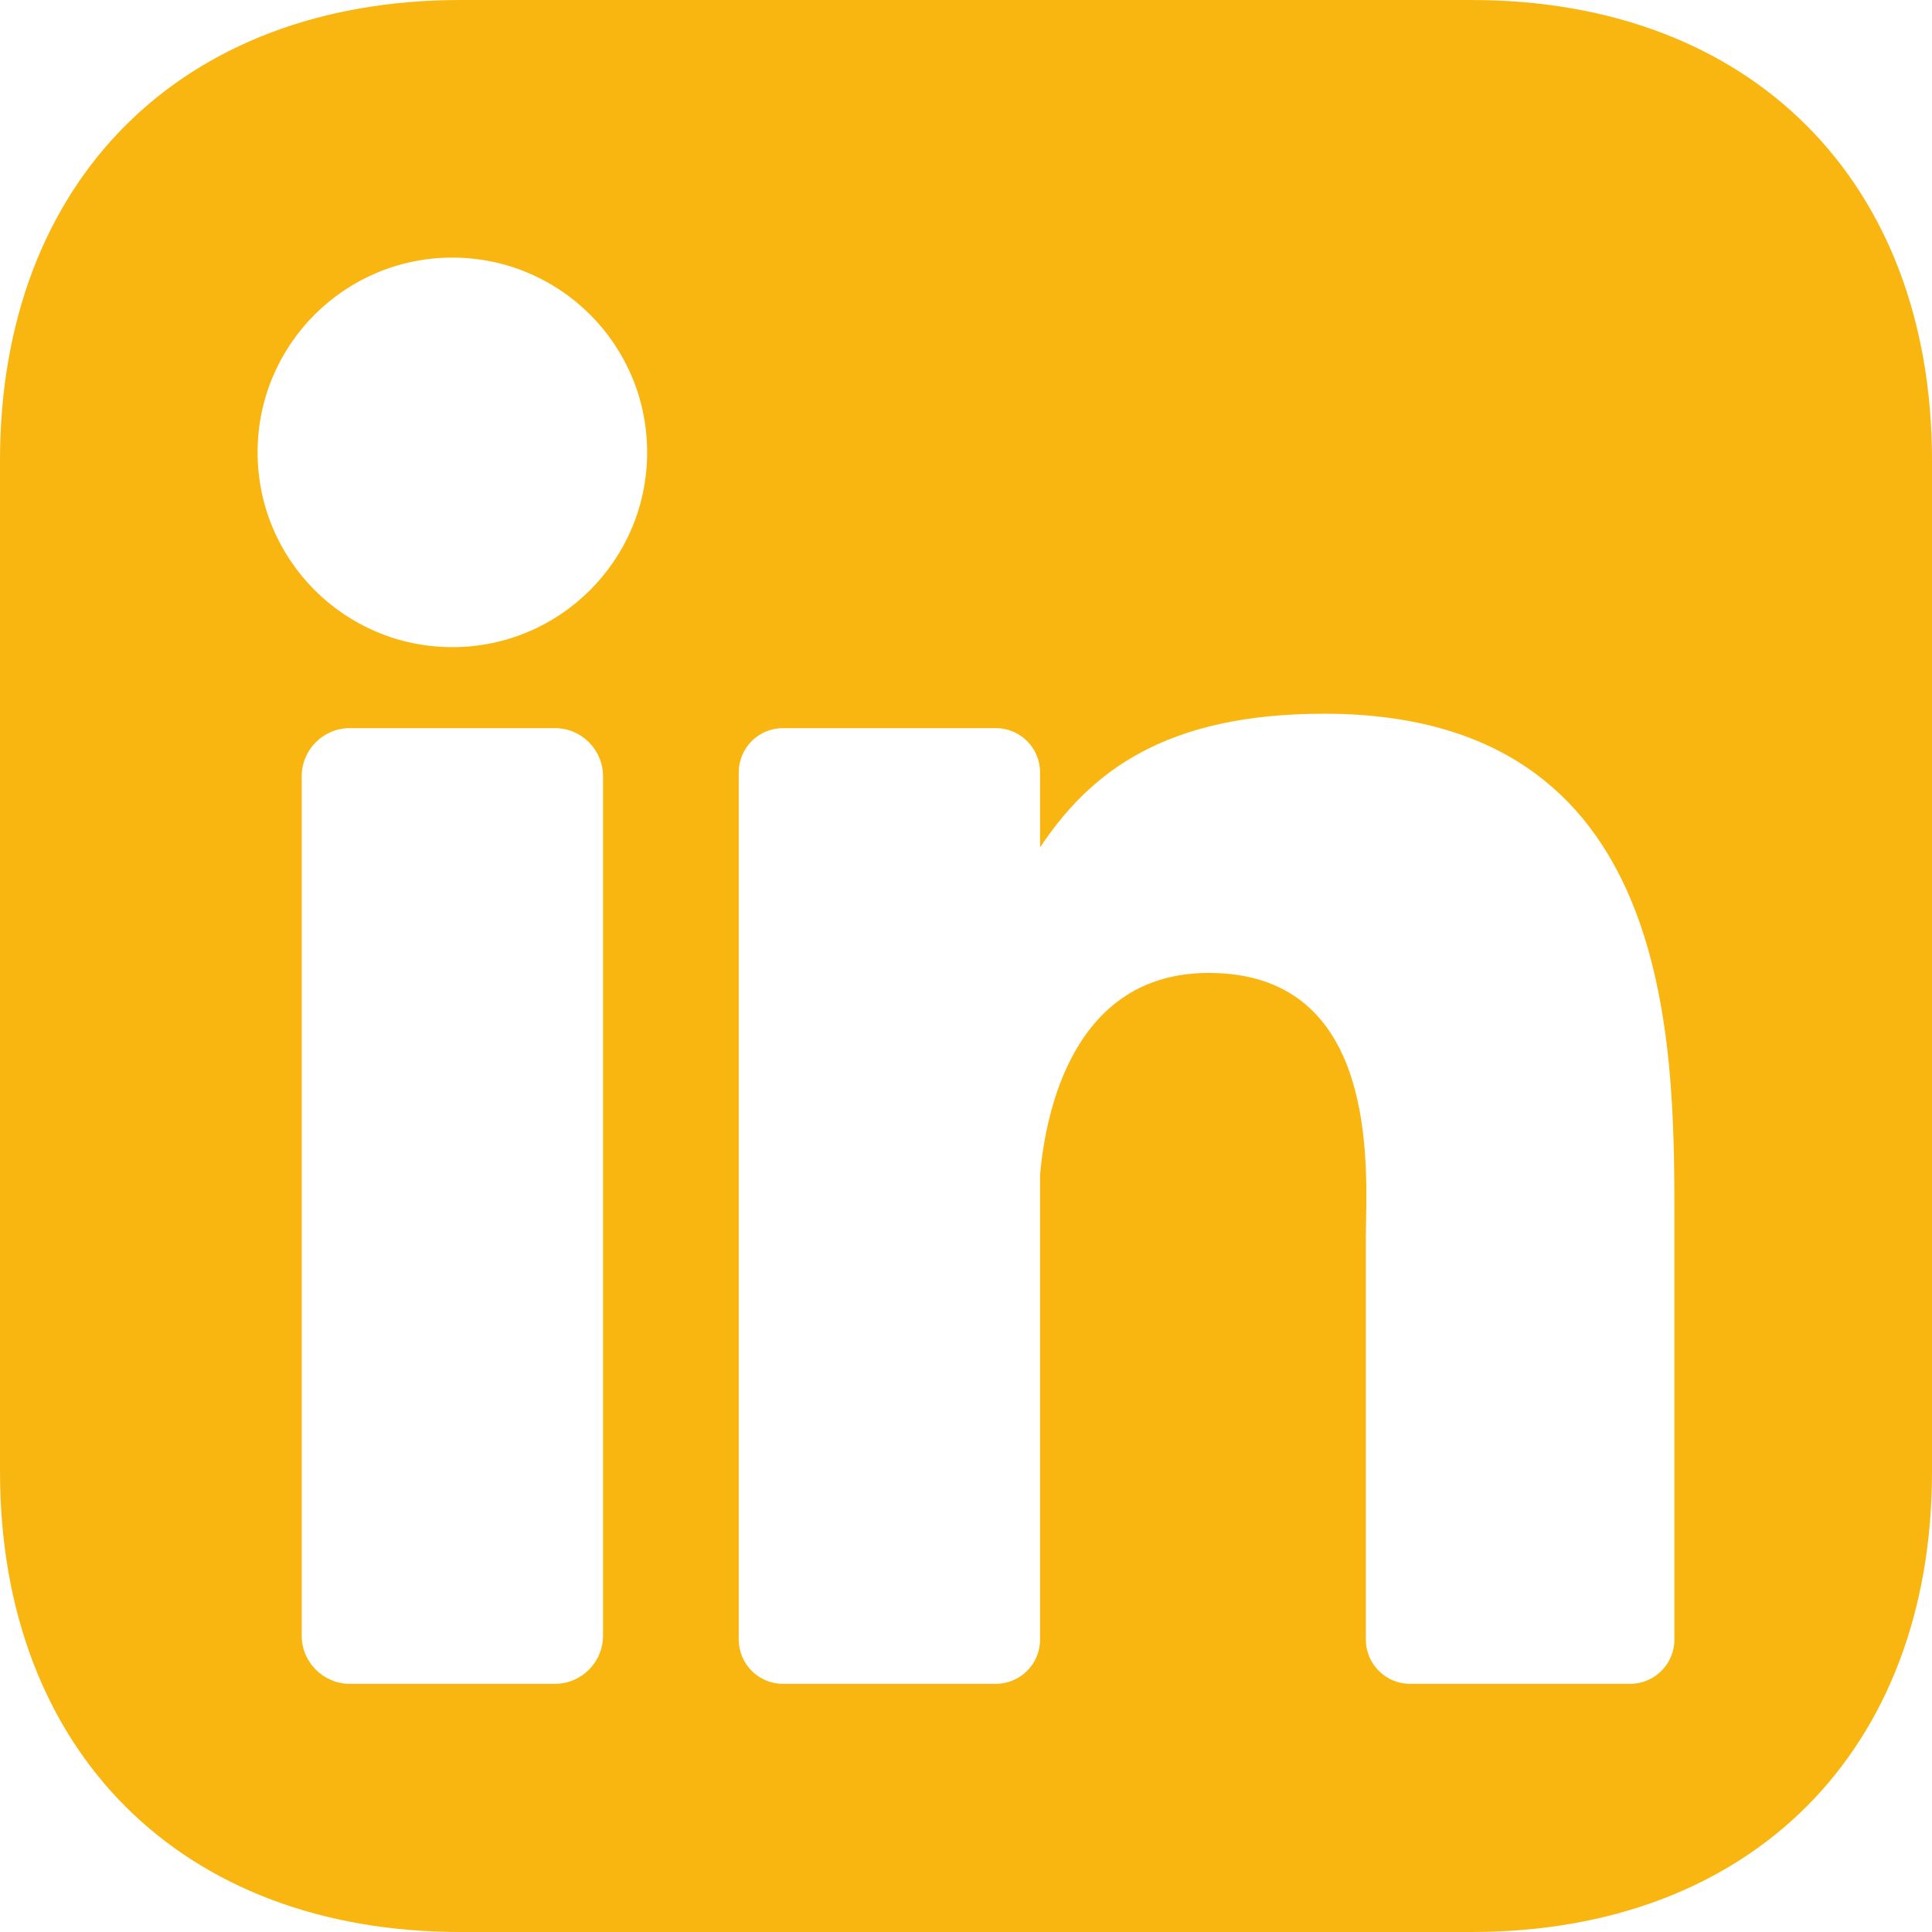 <svg width="24" height="24" viewBox="0 0 24 24" fill="none" xmlns="http://www.w3.org/2000/svg">
<path fill-rule="evenodd" clip-rule="evenodd" d="M24 5.719C24 2.25 21.75 0 18.281 0H5.719C2.25 0 0 2.25 0 5.719V18.281C0 21.75 2.25 24 5.719 24H18.281C21.75 24 24 21.75 24 18.281V5.719ZM6.893 20.917C7.223 20.917 7.491 20.649 7.491 20.319V9.643C7.491 9.313 7.223 9.045 6.893 9.045H4.346C4.016 9.045 3.748 9.313 3.748 9.643V20.319C3.748 20.649 4.016 20.917 4.346 20.917H6.893ZM3.2 5.619C3.2 6.956 4.283 8.039 5.619 8.039C6.956 8.039 8.039 6.956 8.039 5.619C8.039 4.283 6.956 3.2 5.619 3.2C4.283 3.2 3.2 4.283 3.2 5.619ZM20.25 20.917C20.554 20.917 20.8 20.671 20.8 20.367L20.8 15.162C20.8 12.908 20.8 8.866 16.449 8.866C14.473 8.866 13.545 9.589 12.92 10.527V9.595C12.92 9.291 12.674 9.045 12.37 9.045H9.727C9.423 9.045 9.177 9.291 9.177 9.595V20.367C9.177 20.671 9.423 20.917 9.727 20.917H12.37C12.674 20.917 12.92 20.671 12.92 20.367V14.592C12.989 13.816 13.331 12.086 15.015 12.086C17.026 12.086 16.986 14.254 16.97 15.167C16.968 15.24 16.967 15.305 16.967 15.36V20.367C16.967 20.671 17.213 20.917 17.517 20.917H20.25Z" fill="#F9B611"/>
</svg>
